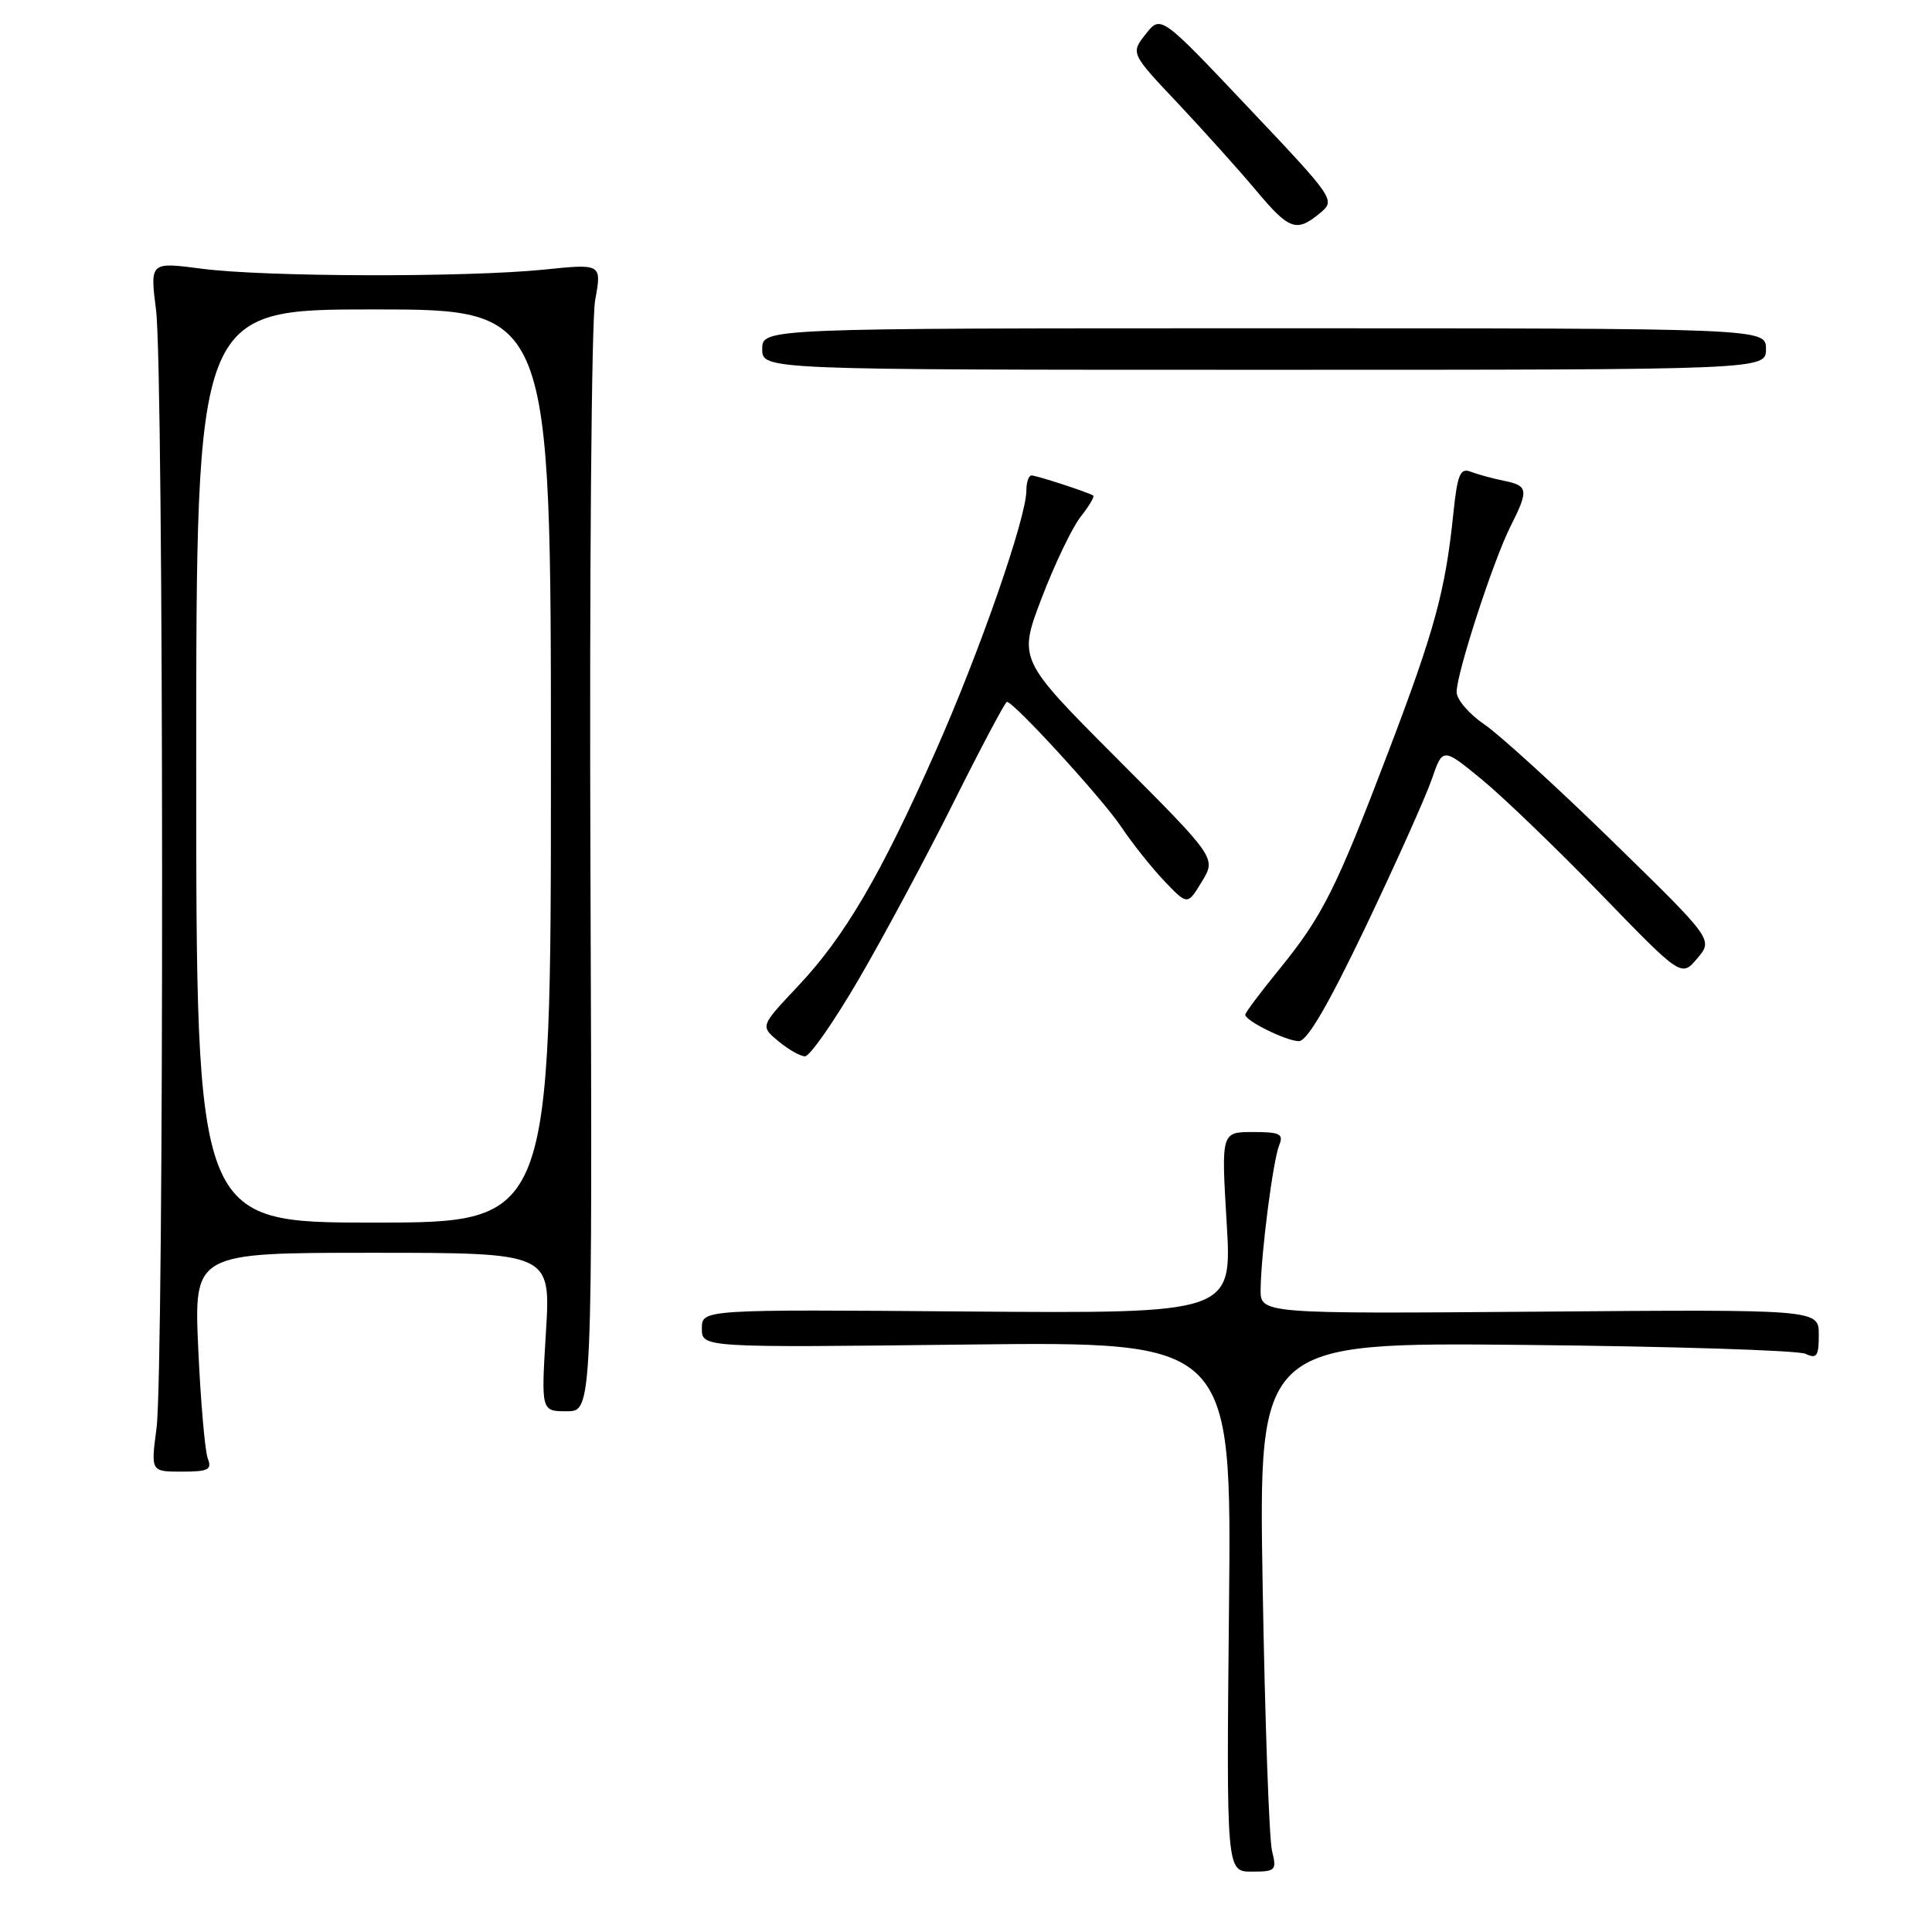 <?xml version="1.0" encoding="UTF-8" standalone="no"?>
<!DOCTYPE svg PUBLIC "-//W3C//DTD SVG 1.1//EN" "http://www.w3.org/Graphics/SVG/1.1/DTD/svg11.dtd" >
<svg xmlns="http://www.w3.org/2000/svg" xmlns:xlink="http://www.w3.org/1999/xlink" version="1.1" viewBox="0 0 256 256">
 <g >
 <path fill="currentColor"
d=" M 168.55 245.25 C 168.17 243.74 167.61 227.96 167.31 210.18 C 166.76 177.86 166.76 177.86 202.13 178.21 C 221.58 178.40 238.29 178.93 239.25 179.39 C 240.73 180.09 241.00 179.70 241.00 176.86 C 241.00 173.50 241.00 173.50 204.00 173.80 C 167.00 174.09 167.00 174.09 167.04 170.80 C 167.11 165.94 168.68 153.77 169.50 151.75 C 170.11 150.25 169.62 150.00 166.02 150.00 C 161.82 150.00 161.82 150.00 162.54 162.03 C 163.26 174.05 163.26 174.05 128.13 173.78 C 93.00 173.50 93.00 173.50 93.00 176.03 C 93.00 178.57 93.00 178.57 128.10 178.16 C 163.20 177.76 163.20 177.76 162.85 212.88 C 162.50 248.00 162.50 248.00 165.87 248.00 C 169.04 248.00 169.19 247.84 168.55 245.25 Z  M 27.53 193.25 C 27.16 192.29 26.59 185.76 26.27 178.75 C 25.70 166.00 25.70 166.00 49.34 166.00 C 72.98 166.00 72.98 166.00 72.34 176.50 C 71.70 187.00 71.70 187.00 75.10 187.00 C 78.50 187.00 78.50 187.00 78.24 115.82 C 78.09 76.68 78.37 42.46 78.86 39.79 C 79.74 34.94 79.74 34.94 72.12 35.72 C 61.82 36.77 35.08 36.71 26.68 35.60 C 19.87 34.71 19.87 34.71 20.68 41.11 C 21.71 49.17 21.76 181.49 20.74 189.25 C 19.98 195.00 19.98 195.00 24.10 195.00 C 27.61 195.00 28.11 194.74 27.53 193.25 Z  M 113.79 129.75 C 117.08 124.11 122.75 113.54 126.39 106.25 C 130.03 98.96 133.20 93.00 133.42 93.00 C 134.34 93.00 146.06 105.82 148.54 109.52 C 150.00 111.71 152.58 114.95 154.27 116.73 C 157.35 119.96 157.35 119.96 159.25 116.82 C 161.16 113.69 161.16 113.69 148.04 100.54 C 134.92 87.39 134.92 87.39 138.03 79.24 C 139.74 74.76 142.06 69.92 143.18 68.49 C 144.31 67.06 145.06 65.79 144.86 65.66 C 144.16 65.22 137.35 63.00 136.68 63.00 C 136.31 63.00 136.00 63.89 136.00 64.99 C 136.00 68.59 129.85 86.28 123.99 99.50 C 116.71 115.95 111.92 124.13 105.68 130.73 C 100.74 135.97 100.74 135.97 103.12 137.95 C 104.43 139.04 106.02 139.95 106.66 139.97 C 107.29 139.99 110.50 135.39 113.79 129.75 Z  M 180.98 122.75 C 184.98 114.36 188.91 105.60 189.71 103.27 C 191.17 99.04 191.17 99.04 196.33 103.27 C 199.17 105.60 206.28 112.45 212.14 118.49 C 222.79 129.48 222.79 129.48 224.90 126.99 C 227.01 124.50 227.01 124.50 213.69 111.50 C 206.37 104.35 198.72 97.38 196.70 96.00 C 194.67 94.62 193.01 92.69 193.01 91.70 C 193.00 89.24 197.84 74.34 200.13 69.79 C 202.59 64.91 202.51 64.35 199.25 63.70 C 197.74 63.39 195.76 62.85 194.86 62.50 C 193.47 61.97 193.11 62.87 192.56 68.18 C 191.52 78.28 190.08 83.56 184.01 99.50 C 177.04 117.82 175.24 121.40 169.50 128.45 C 167.02 131.49 165.00 134.19 165.00 134.45 C 165.00 135.26 170.39 137.92 172.10 137.96 C 173.19 137.99 176.01 133.15 180.98 122.75 Z  M 234.00 46.25 C 234.00 43.50 234.00 43.50 167.50 43.50 C 101.00 43.50 101.00 43.50 101.00 46.25 C 101.00 49.00 101.00 49.00 167.50 49.00 C 234.00 49.00 234.00 49.00 234.00 46.25 Z  M 174.89 28.25 C 176.98 26.51 176.92 26.42 165.40 14.24 C 153.81 1.98 153.81 1.98 151.81 4.52 C 149.81 7.06 149.81 7.06 156.16 13.78 C 159.64 17.49 164.28 22.65 166.46 25.26 C 170.83 30.48 171.79 30.82 174.89 28.25 Z  M 26.00 101.50 C 26.00 41.00 26.00 41.00 49.50 41.00 C 73.00 41.00 73.00 41.00 73.00 101.50 C 73.00 162.00 73.00 162.00 49.50 162.00 C 26.00 162.00 26.00 162.00 26.00 101.50 Z "/>
</g>
</svg>